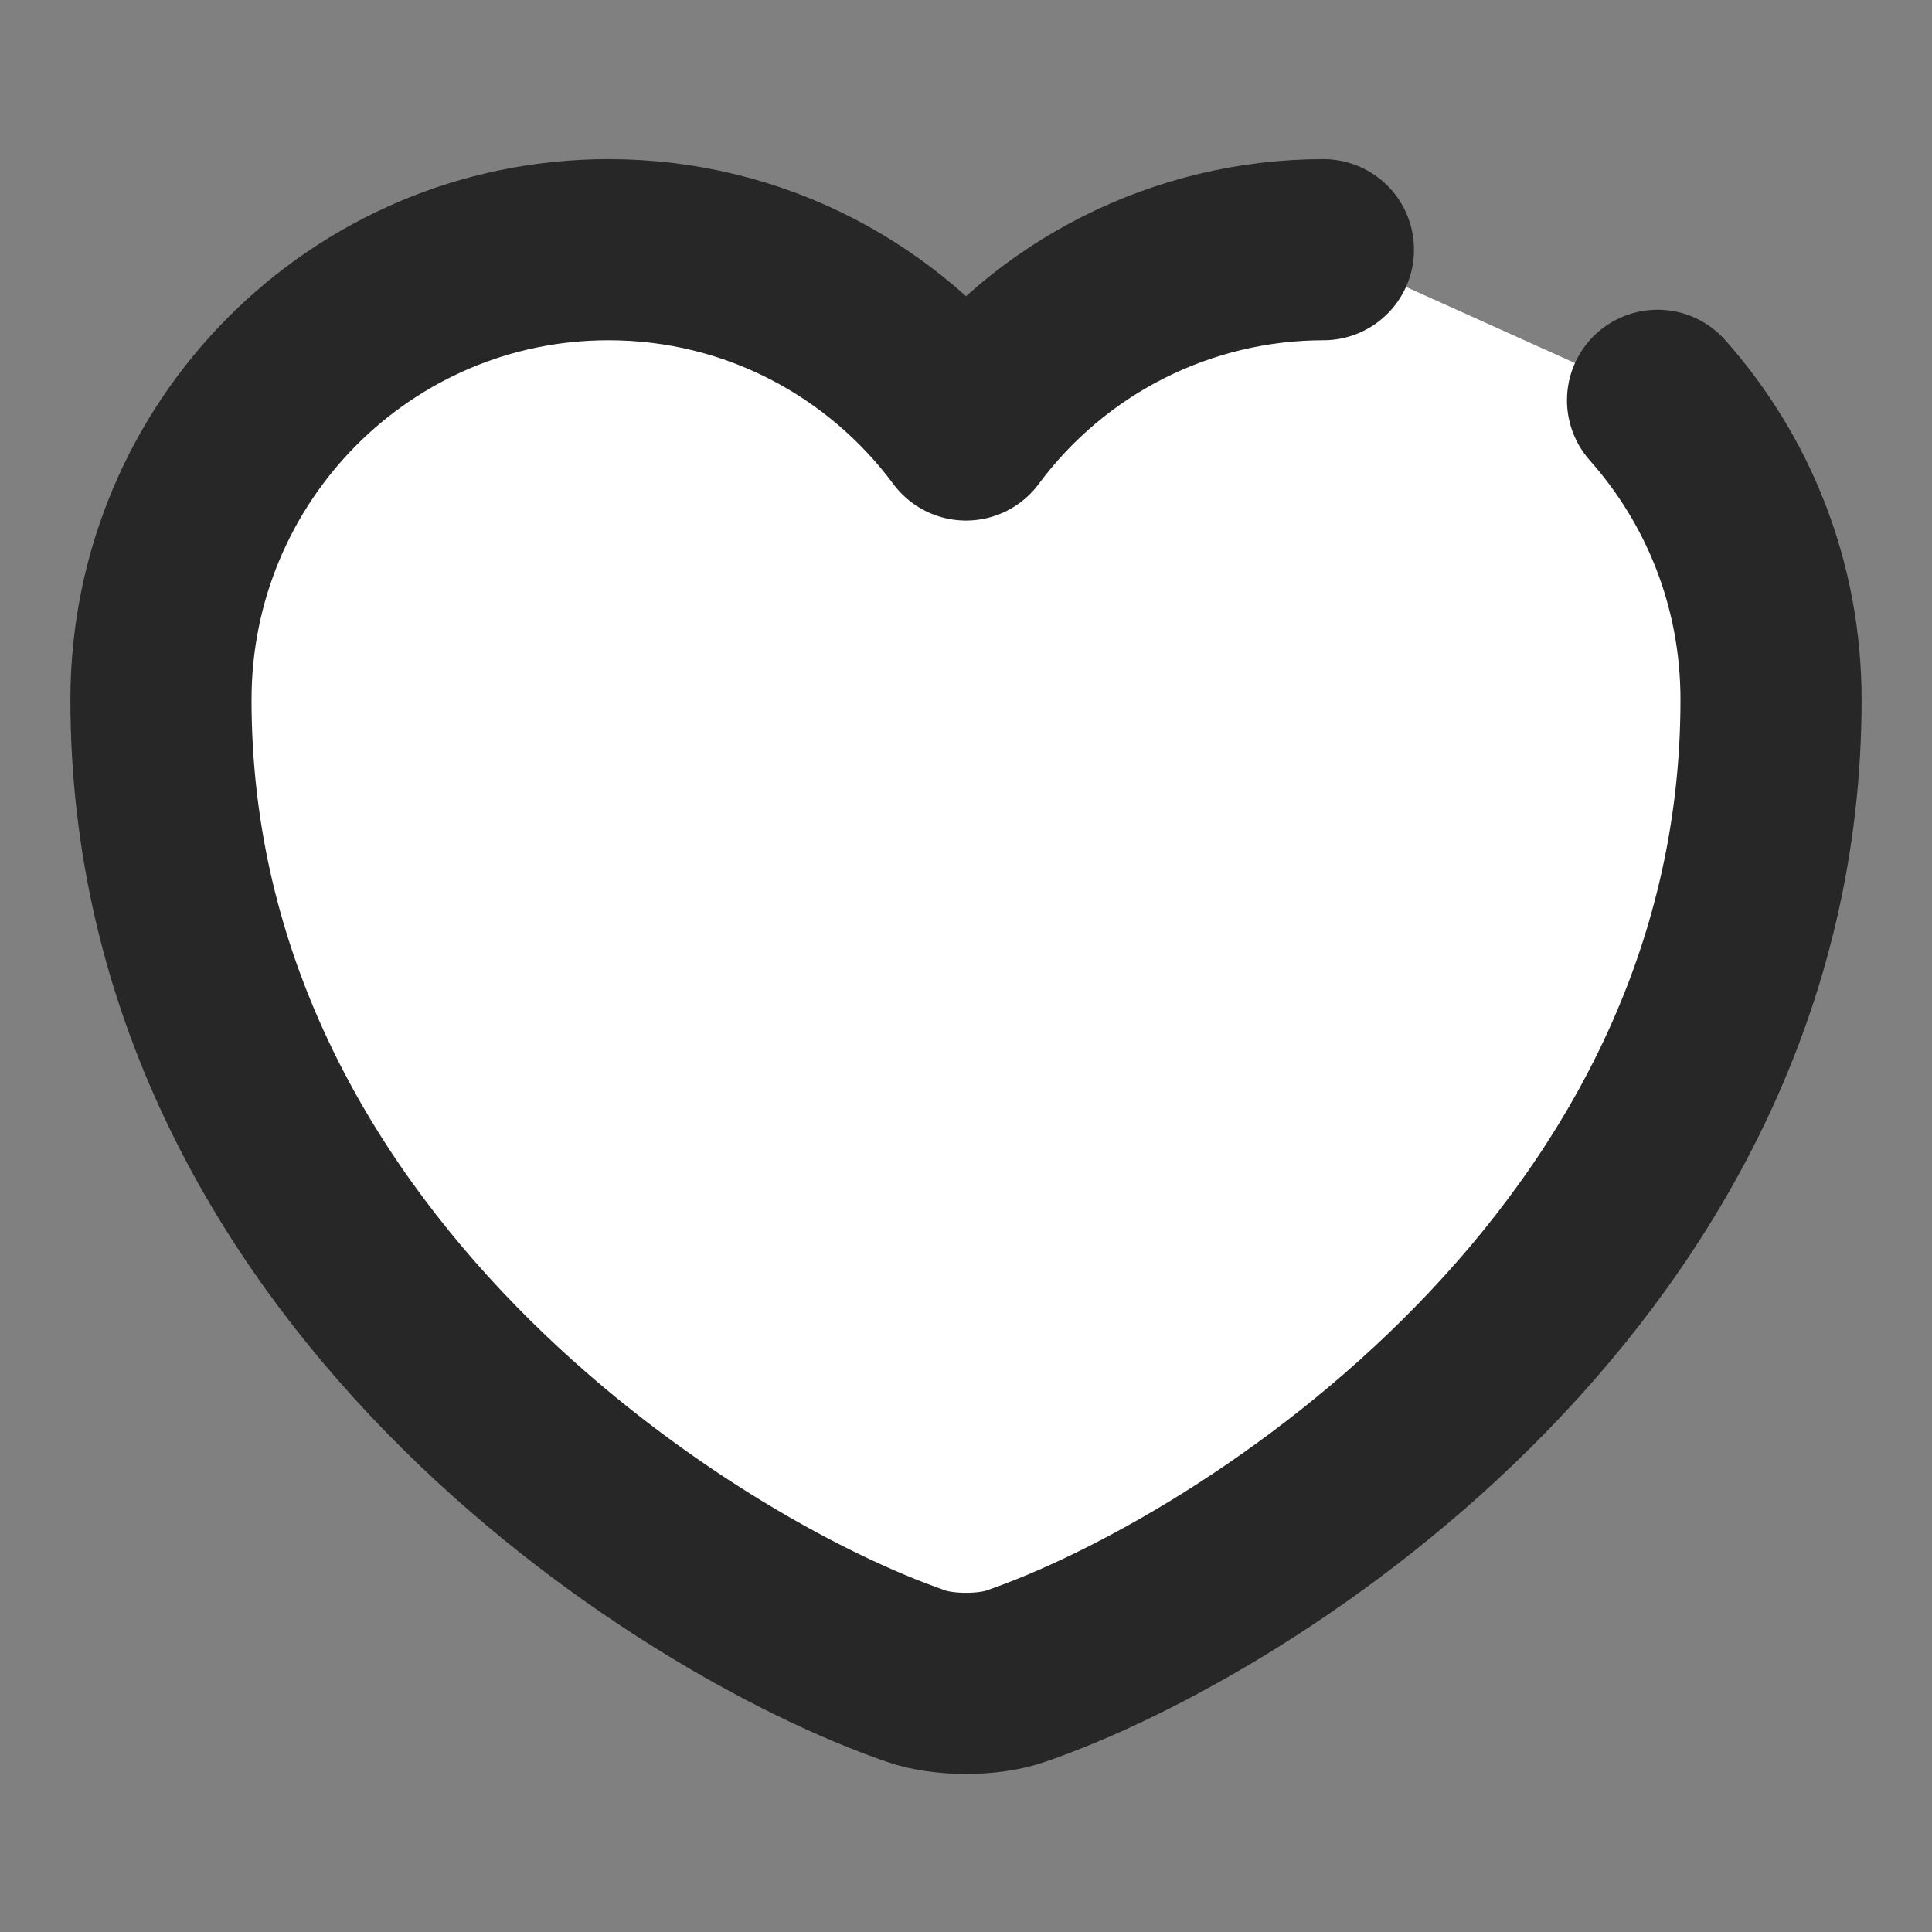<svg width="16" height="16" viewBox="0 0 16 16" fill="#FFF" xmlns="http://www.w3.org/2000/svg">
    <rect x="0" y="0" width="16" height="16" fill="#808080" stroke="none"/>
    <path d="M13.727 3.315C14.313 3.975 14.667 4.841 14.667 5.795C14.667 10.461 10.347 13.215 8.413 13.881C8.187 13.961 7.813 13.961 7.587 13.881C5.653 13.215 1.333 10.461 1.333 5.795C1.333 3.735 2.993 2.068 5.04 2.068C6.253 2.068 7.327 2.655 8 3.561C8.343 3.099 8.789 2.722 9.303 2.463C9.817 2.204 10.384 2.068 10.96 2.068" stroke="#272727" stroke-width="1.5" stroke-linecap="round" stroke-linejoin="round" color="#000"/>
</svg>
